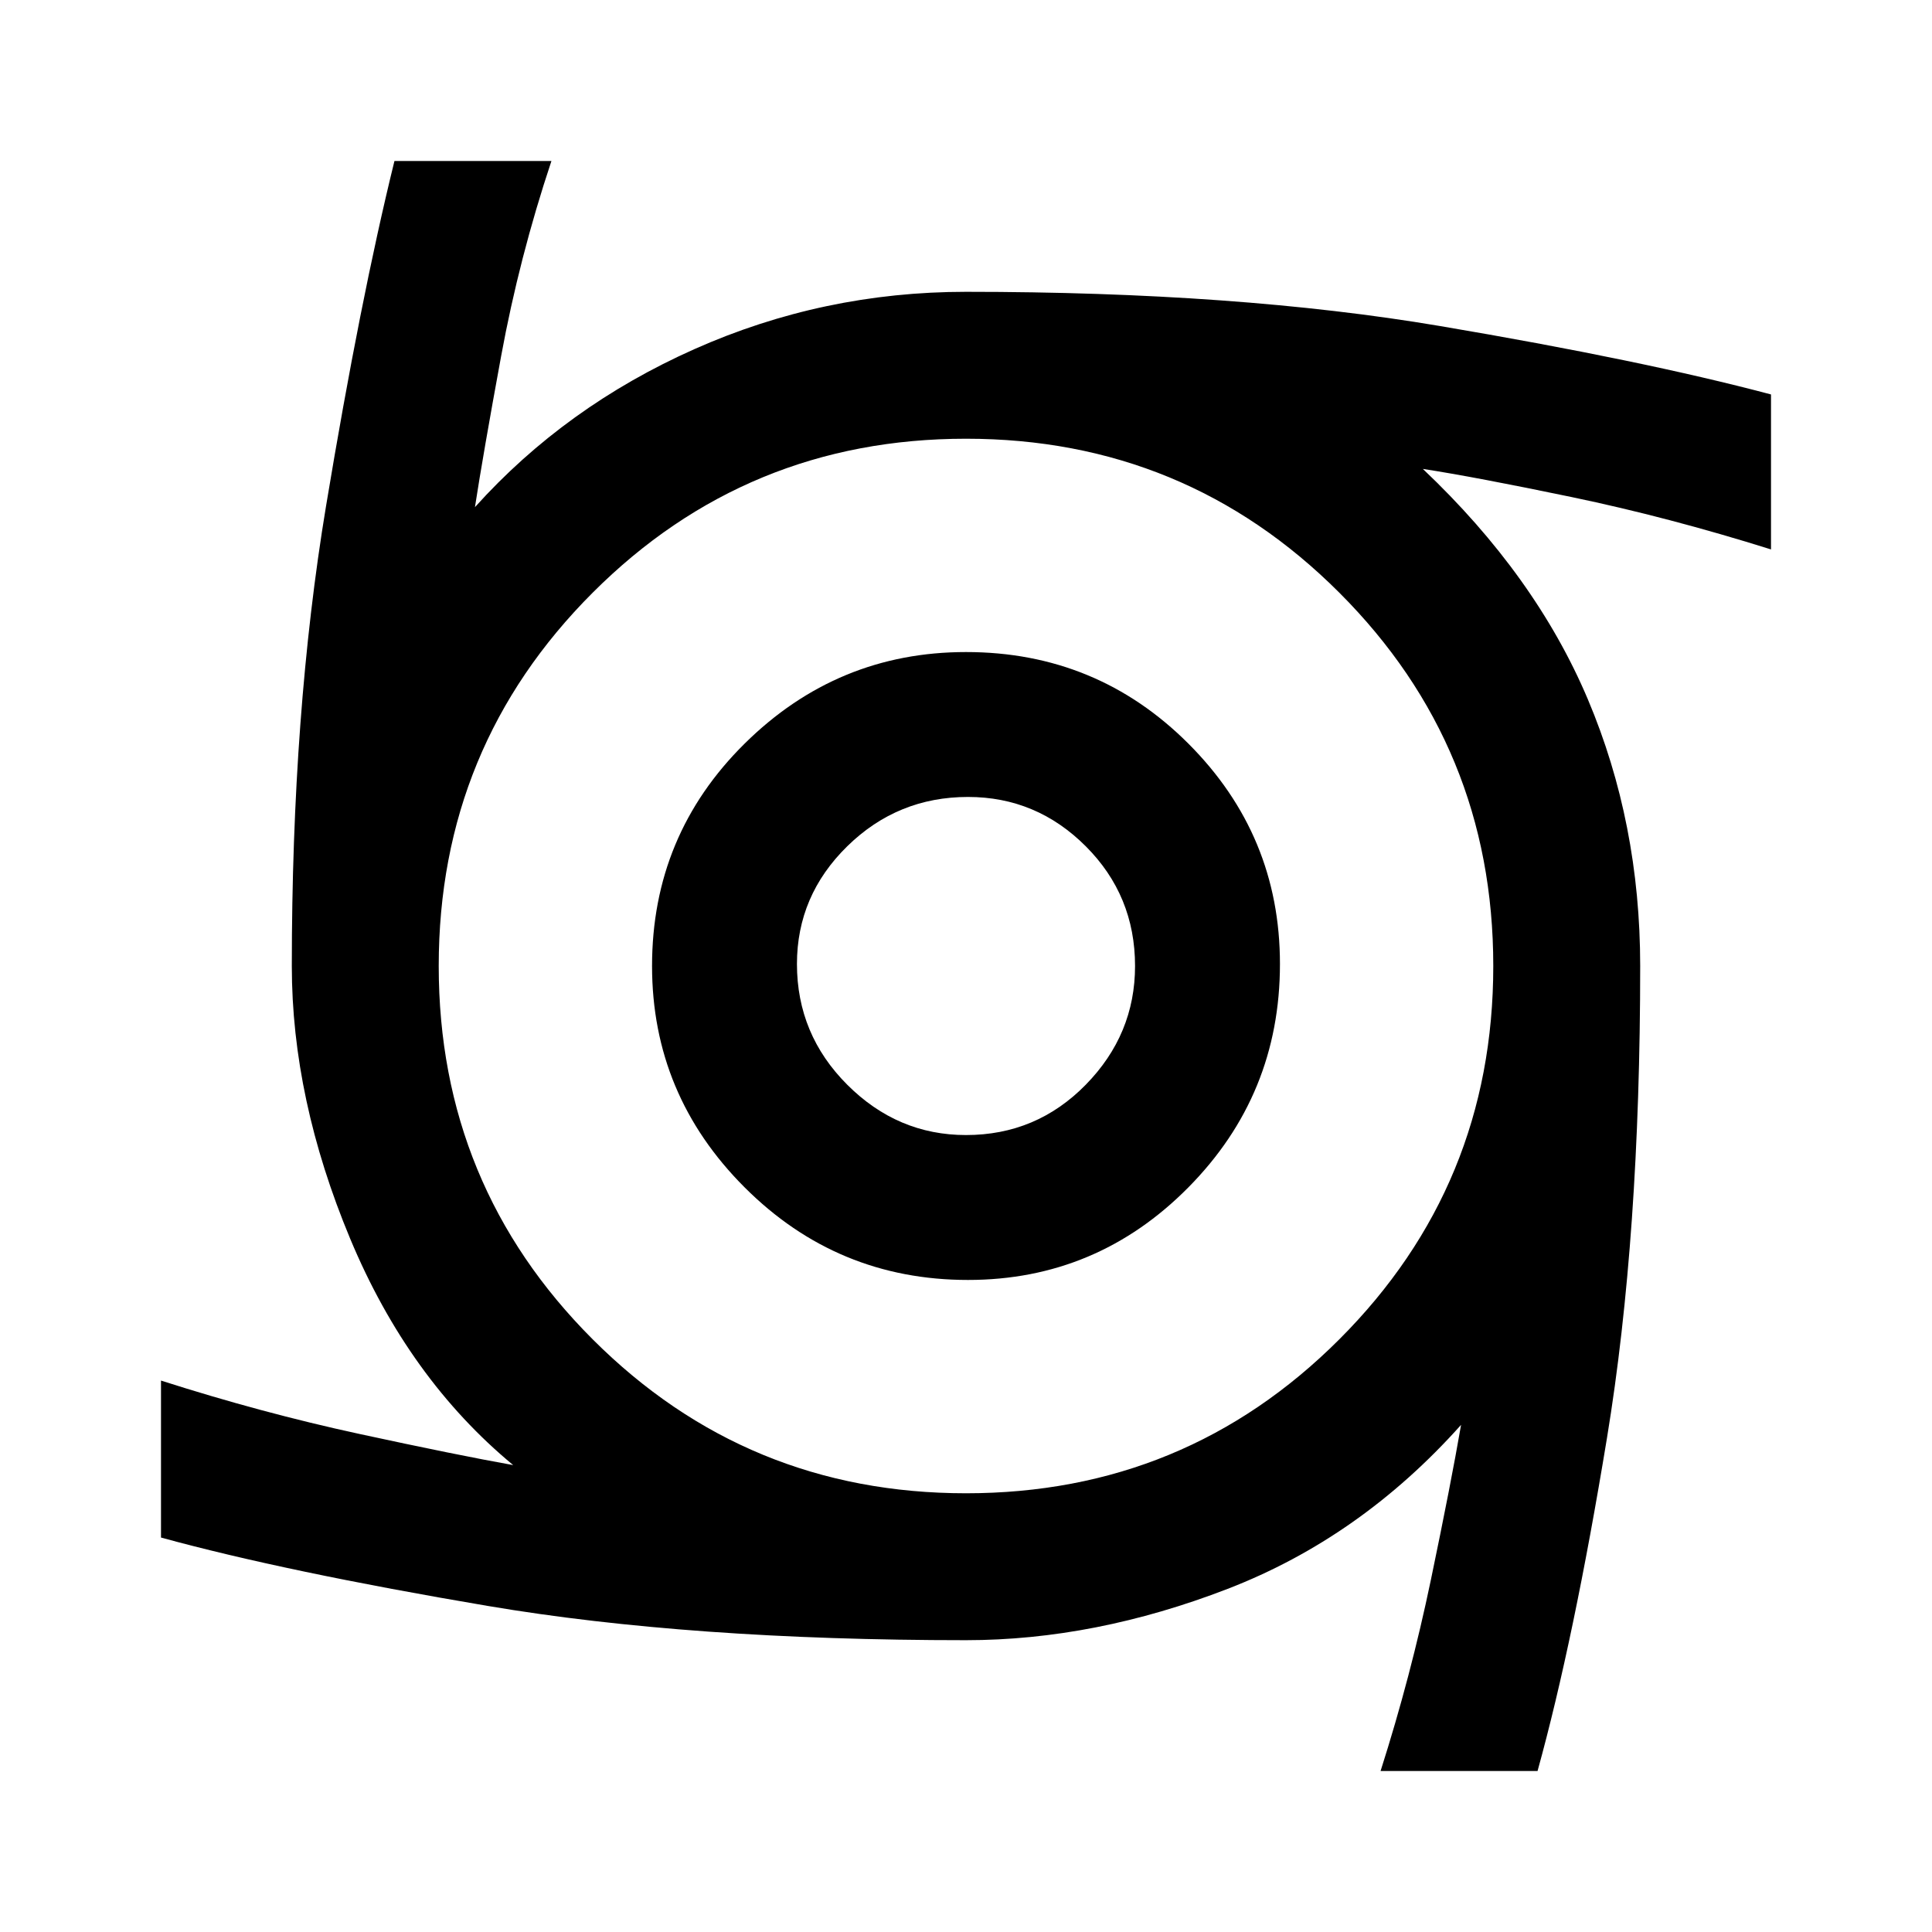 <svg xmlns="http://www.w3.org/2000/svg" width="48" height="48"><path d="M24.05 31.8q-3.25 0-5.55-2.3T16.2 24q0-3.25 2.3-5.525Q20.8 16.2 24 16.2q3.25 0 5.525 2.275Q31.8 20.75 31.8 23.95q0 3.25-2.275 5.55t-5.475 2.3zM24 28.2q1.75 0 2.975-1.25T28.2 24q0-1.75-1.225-2.975T24.05 19.8q-1.75 0-3 1.225T19.8 23.95q0 1.75 1.25 3T24 28.2zM34.3 44q.75-2.35 1.25-4.75t.75-3.85q-2.5 2.8-5.8 4.075-3.3 1.275-6.5 1.275-6.85 0-11.875-.85T4 38.2v-3.9q2.5.8 4.925 1.325 2.425.525 3.825.775-2.6-2.15-4.05-5.625Q7.25 27.3 7.25 24q0-6.3.85-11.425Q8.95 7.45 9.8 4h3.9q-.8 2.4-1.25 4.85-.45 2.45-.65 3.75 2.25-2.5 5.45-3.925Q20.45 7.25 24 7.25q6.75 0 11.775.85T44 9.8v3.85q-2.55-.8-4.95-1.3-2.4-.5-3.7-.7 2.8 2.65 4.1 5.725 1.3 3.075 1.3 6.625 0 6.7-.825 11.725Q39.1 40.75 38.2 44zM24 37.1q5.45 0 9.275-3.825T37.1 24q0-5.45-3.825-9.275T24 10.9q-5.45 0-9.275 3.825T10.9 24q0 5.45 3.825 9.275T24 37.1z"/></svg>